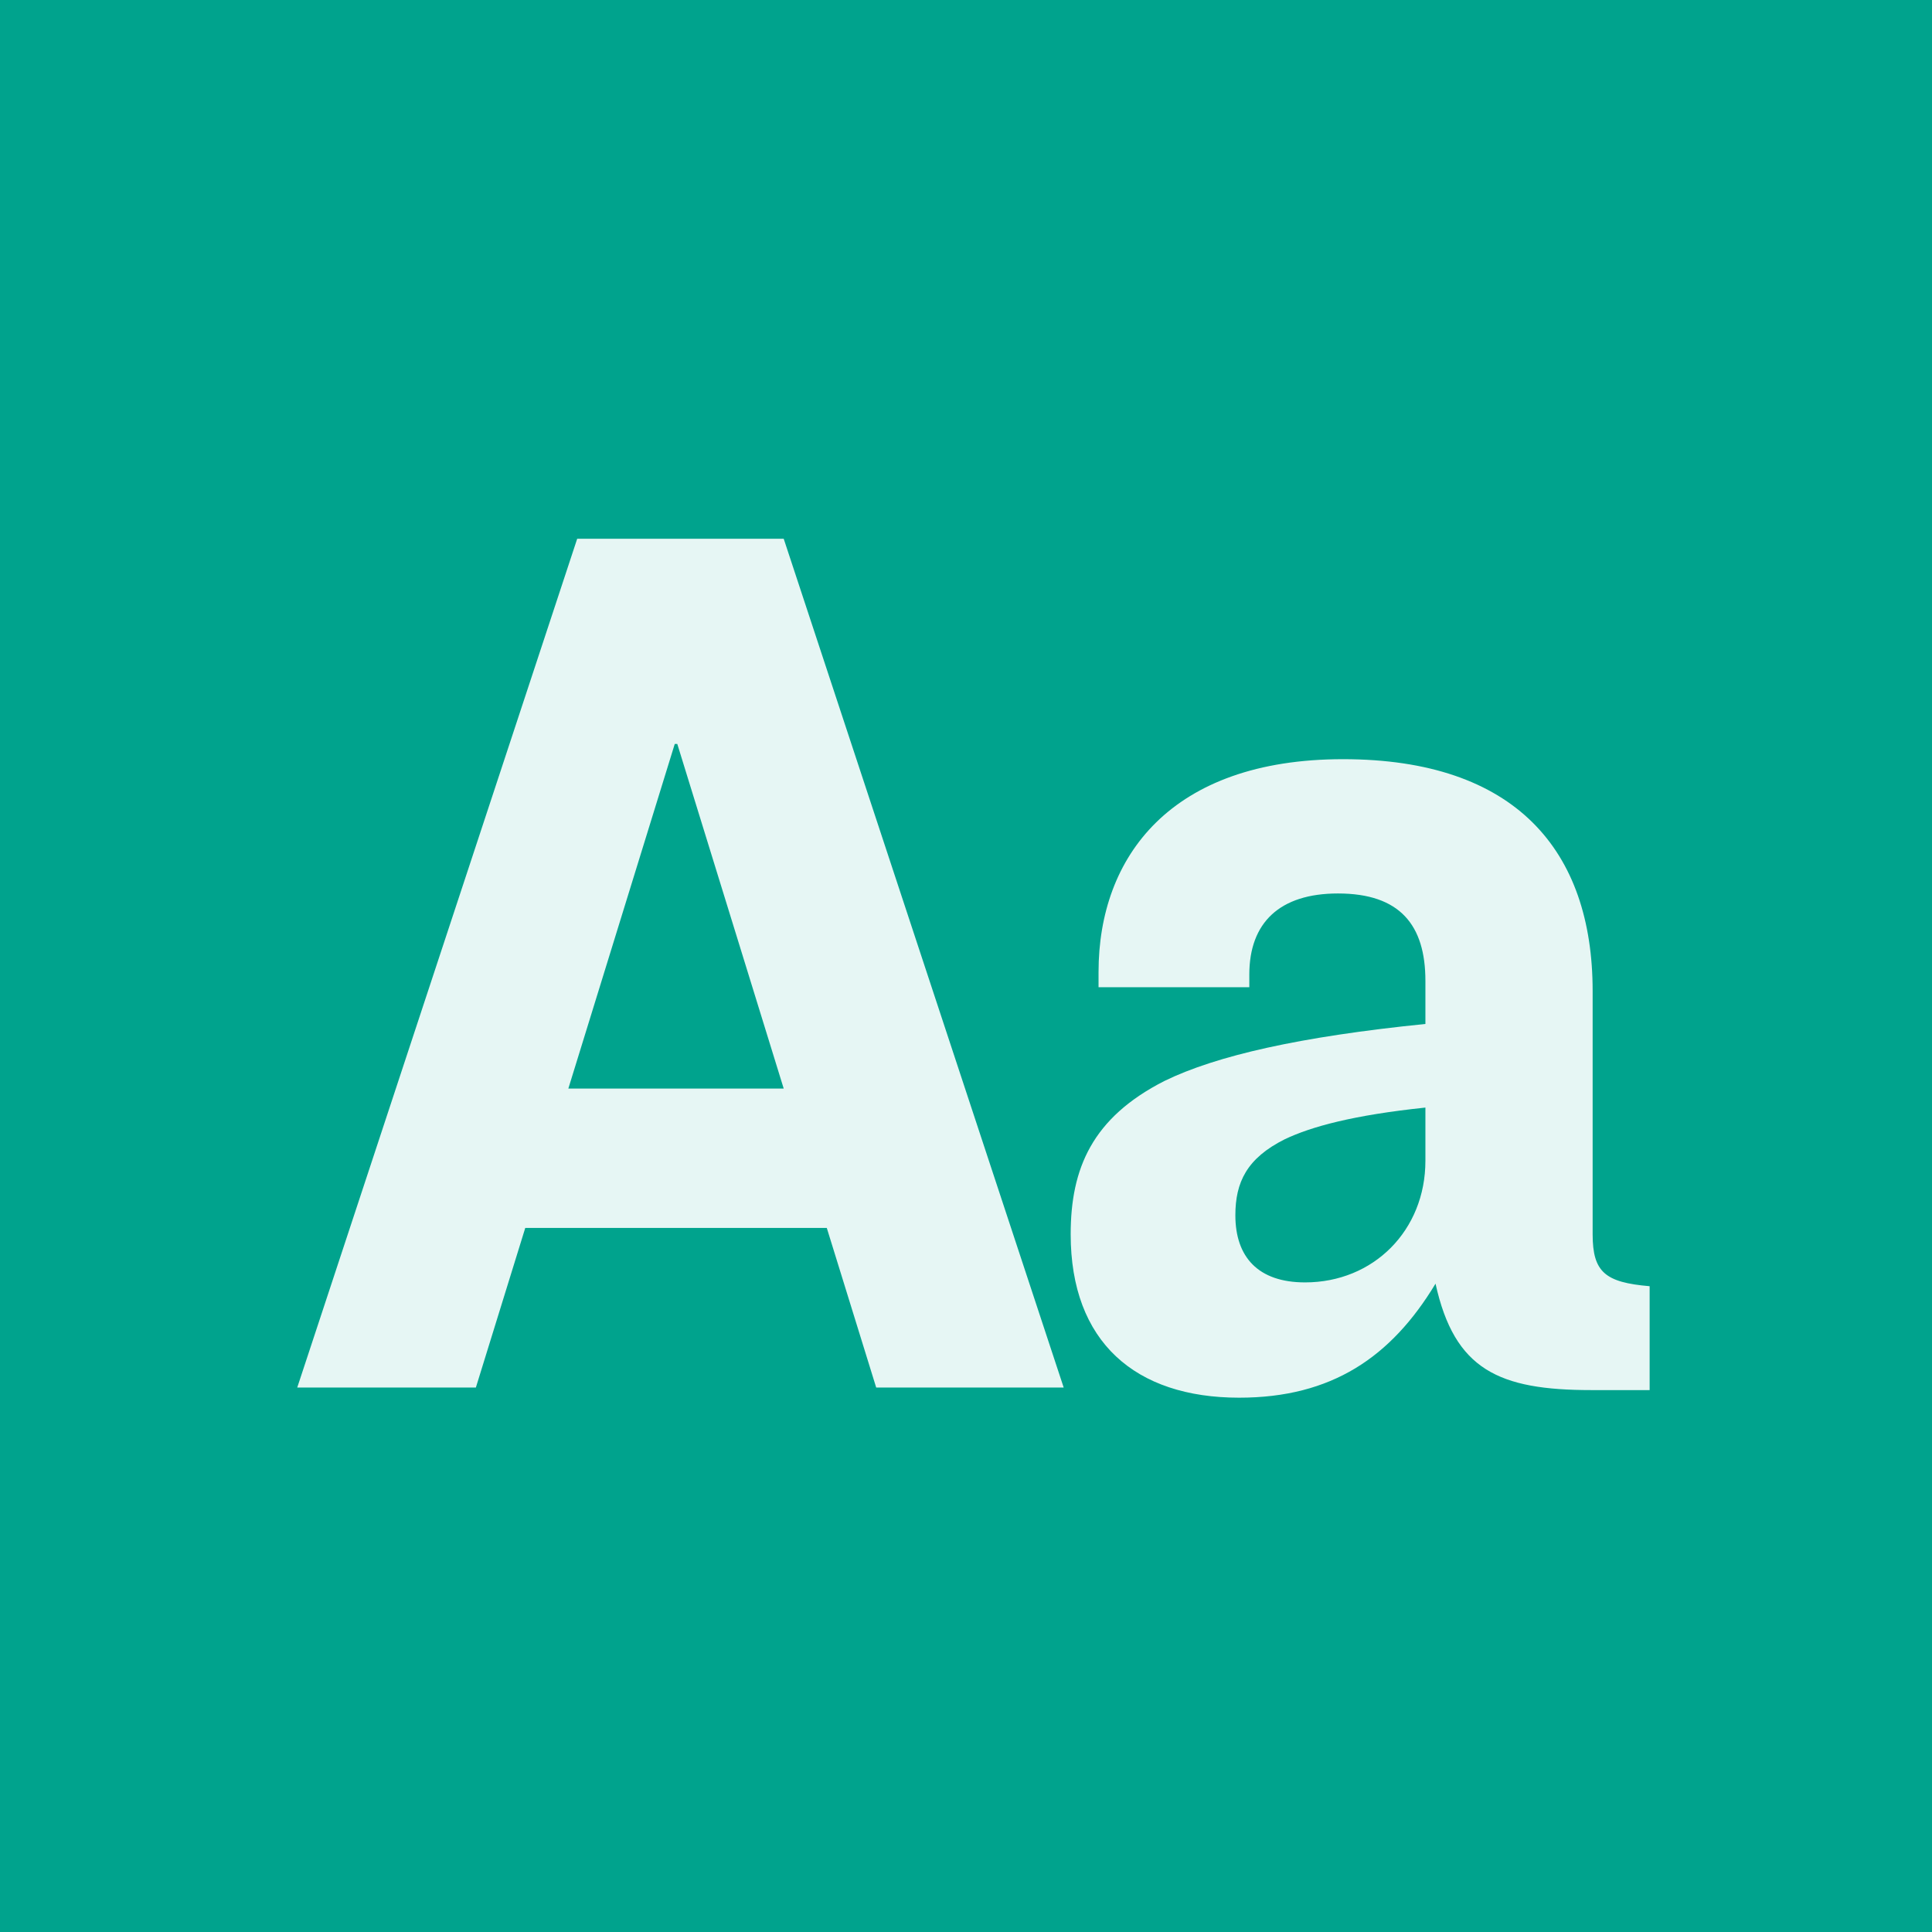 <svg width="104" height="104" viewBox="0 0 104 104" fill="none" xmlns="http://www.w3.org/2000/svg">
<g id="Motif 2">
<rect id="Rectangle 20971" width="104" height="104" fill="#00A38D"/>
<g id="Aa">
<path id="Vector" d="M77.275 69.1C74.888 73.056 71.683 75.238 66.705 75.238C61.113 75.238 57.635 72.237 57.635 66.441C57.635 62.895 58.794 60.167 62.681 58.189C65.477 56.825 69.978 55.802 76.73 55.12V52.802C76.73 49.801 75.366 48.096 72.024 48.096C68.887 48.096 67.251 49.664 67.251 52.461V53.142H59.135V52.324C59.135 46.118 63.022 40.867 72.297 40.867C81.572 40.867 85.732 45.777 85.732 53.347V66.441C85.732 68.487 86.414 69.032 88.8 69.237V74.829H85.663C80.685 74.829 78.298 73.738 77.275 69.1ZM66.5 65.418C66.5 67.668 67.728 69.032 70.251 69.032C73.934 69.032 76.73 66.236 76.73 62.485V59.621C72.843 60.03 70.592 60.644 69.16 61.326C67.114 62.349 66.5 63.645 66.5 65.418Z" fill="#E6F6F4"/>
<path id="Vector_2" d="M47.166 74.692L44.506 66.099H28.275L25.616 74.692H16L31.071 29H42.187L57.259 74.692H47.166ZM36.322 40.048L30.594 58.597H42.187L36.459 40.048H36.322Z" fill="#E6F6F4"/>
</g>
</g>
</svg>
